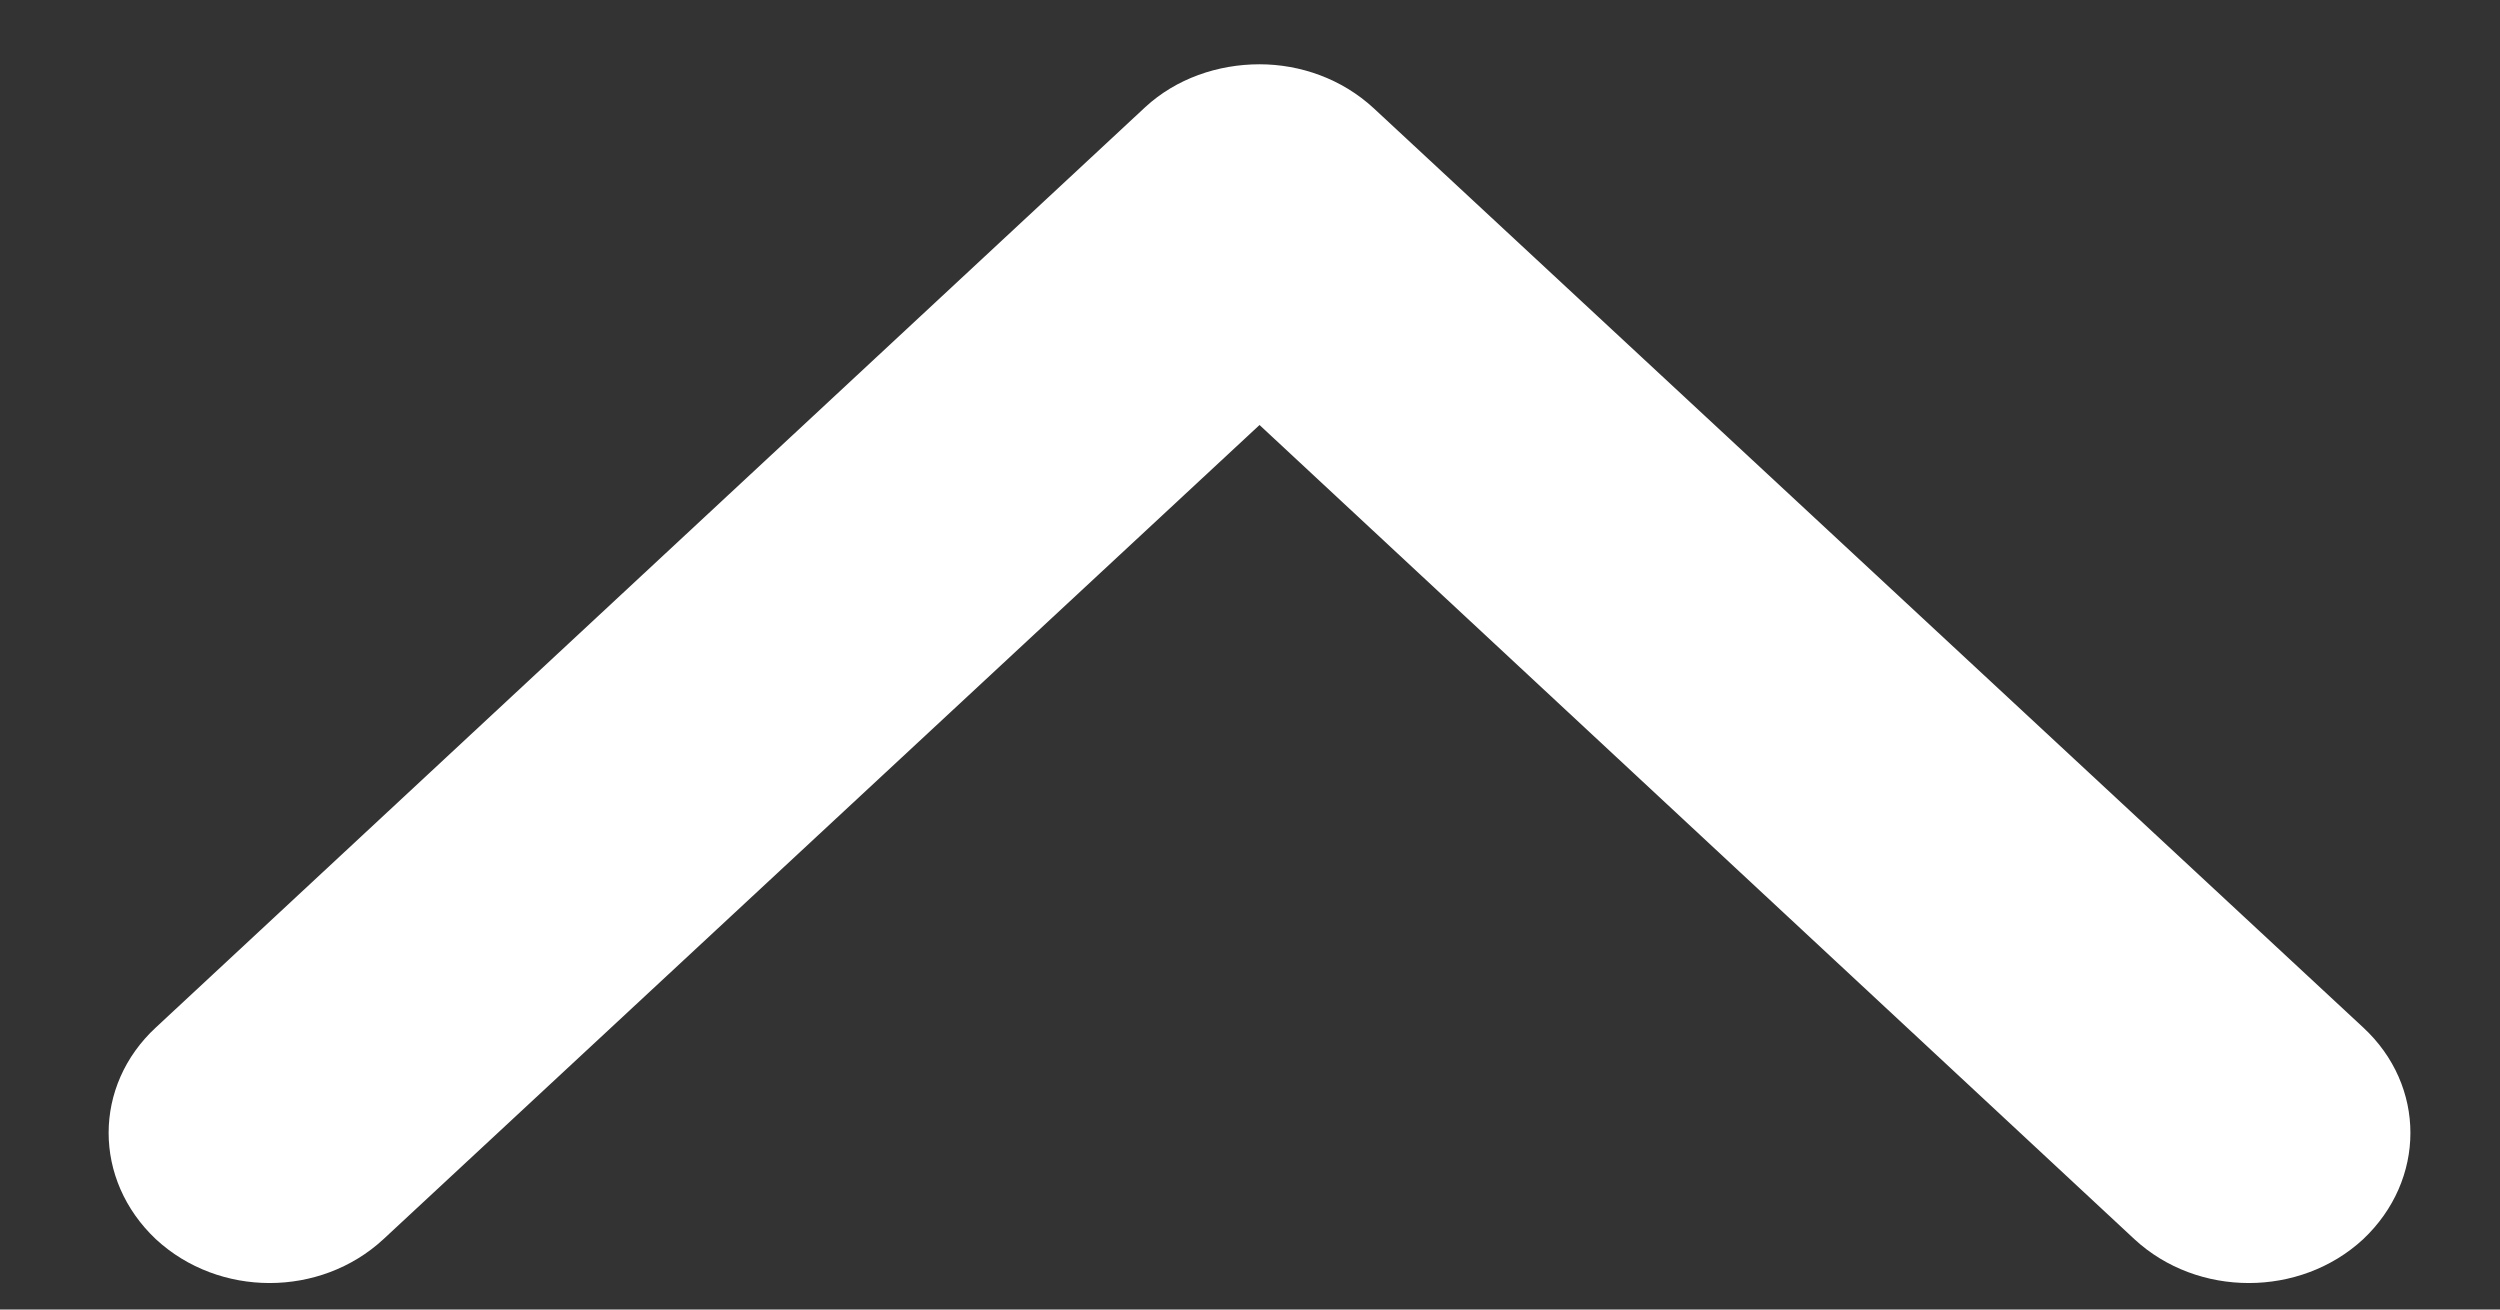 <?xml version="1.0" encoding="utf-8"?>
<!-- Generator: Avocode 2.6.0 - http://avocode.com -->
<svg height="11" width="21" xmlns:xlink="http://www.w3.org/1999/xlink" xmlns="http://www.w3.org/2000/svg" viewBox="0 0 21 11">
    <rect x="0" y="0" width="21" height="11" fill="#333333" stroke="none"/>
    <path fill="#ffffff" fill-rule="evenodd" d="M 11.54 0.91 C 11.54 0.91 19.85 8.63 19.85 8.63 C 20.38 9.12 20.38 9.91 19.85 10.41 C 19.32 10.9 18.46 10.9 17.93 10.41 C 17.93 10.41 10.58 3.57 10.58 3.57 C 10.58 3.57 3.22 10.41 3.22 10.41 C 2.69 10.9 1.84 10.9 1.31 10.41 C 0.78 9.91 0.78 9.12 1.31 8.63 C 1.31 8.63 9.62 0.9 9.62 0.9 C 9.88 0.66 10.23 0.54 10.58 0.54 C 10.92 0.54 11.27 0.66 11.54 0.91 Z" />
</svg>